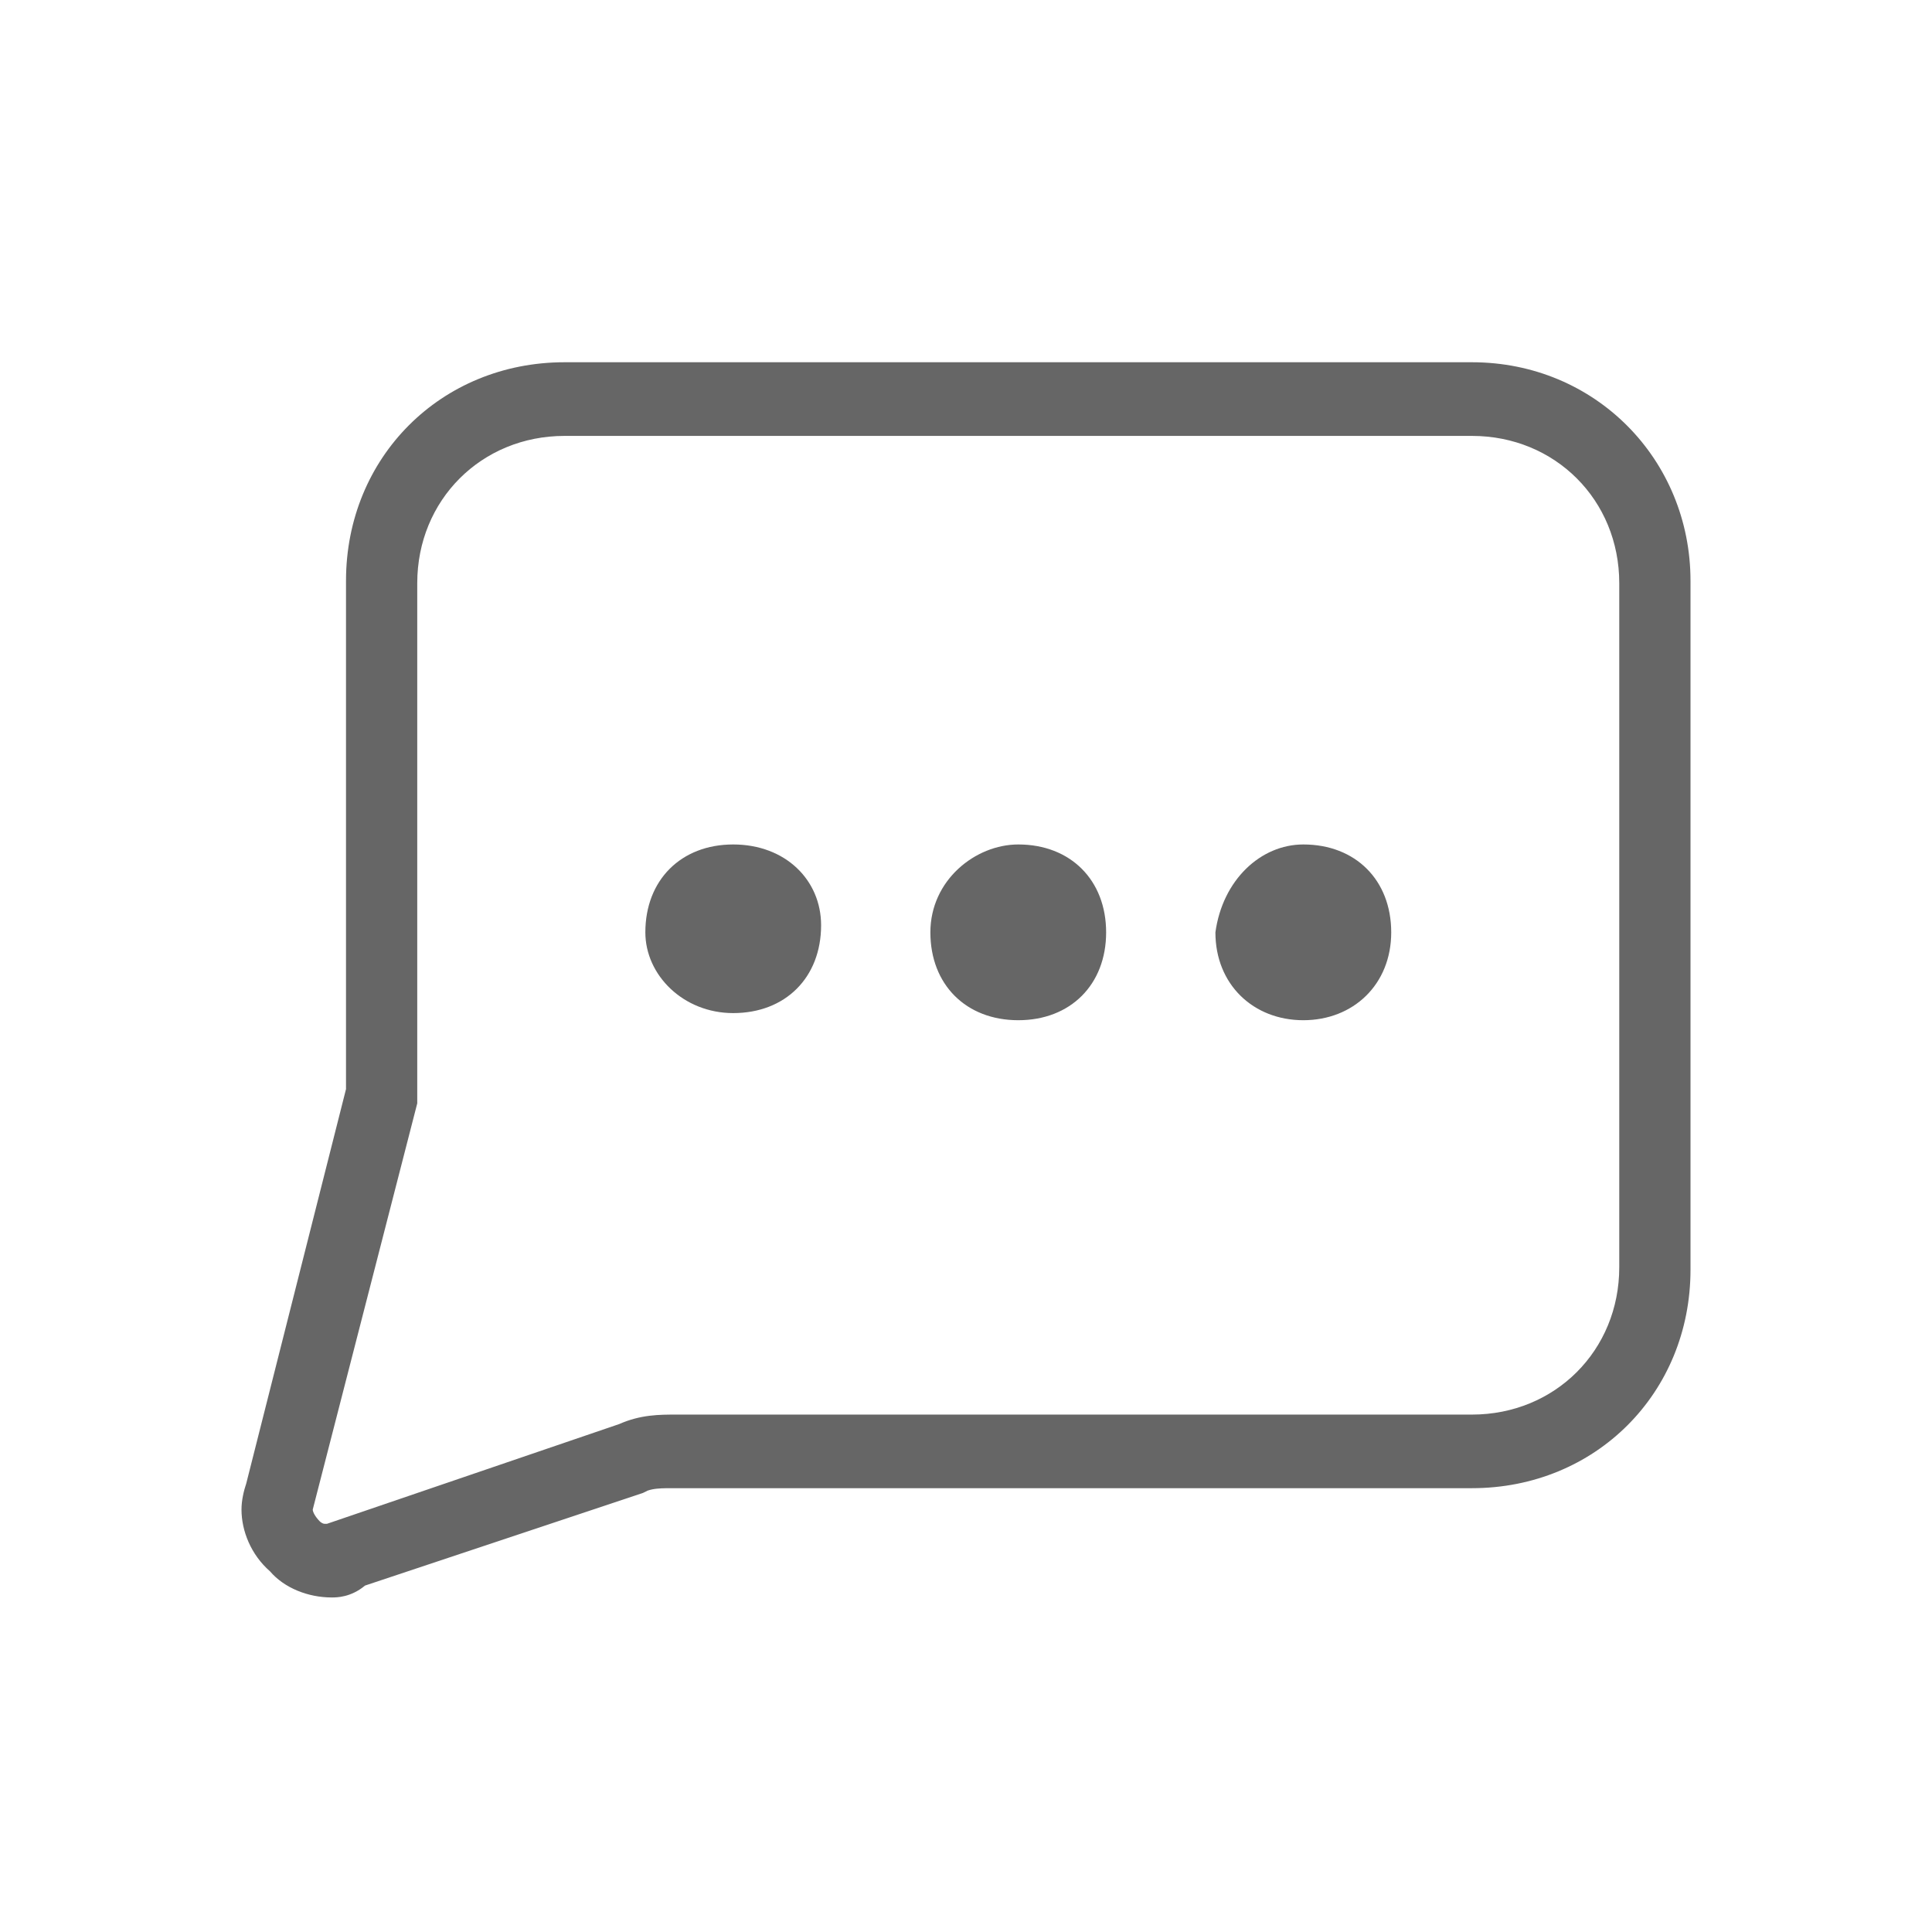 <!--?xml version="1.0" encoding="UTF-8"?-->
<svg width="32px" height="32px" viewBox="0 0 32 32" version="1.1" xmlns="http://www.w3.org/2000/svg" xmlns:xlink="http://www.w3.org/1999/xlink">
    <title>1339-联系</title>
    <g id="1339-联系" stroke="none" stroke-width="1" fill="none" fill-rule="evenodd">
        <g id="编组" transform="translate(4, 6)" fill="#000000" fill-rule="nonzero">
            <path d="M20.38,1.707844e-16 C22.426,1.707844e-16 24,1.613 24,3.62 L24,3.62 L24,15.03 C24,17.075 22.426,18.649 20.38,18.649 L20.38,18.649 L7.051,18.649 C6.917,18.651 6.822,18.657 6.728,18.689 L6.728,18.689 L6.649,18.728 L2.046,20.262 C1.81,20.459 1.574,20.459 1.495,20.459 C1.102,20.459 0.708,20.302 0.472,20.026 C0.157,19.751 0,19.357 0,19.003 C0,18.846 0.039,18.689 0.079,18.57 L0.079,18.57 L1.731,12.039 L1.731,3.62 C1.731,1.574 3.305,1.707844e-16 5.351,1.707844e-16 L5.351,1.707844e-16 L20.38,1.707844e-16 Z M20.38,1.22 L5.351,1.22 C3.974,1.22 2.911,2.282 2.911,3.659 L2.911,3.659 L2.911,12.275 L1.18,19.003 C1.18,19.043 1.22,19.121 1.298,19.2 C1.298,19.2 1.338,19.239 1.377,19.239 L1.377,19.239 L1.416,19.239 L6.256,17.587 C6.61,17.43 6.925,17.43 7.2,17.43 L20.38,17.43 C21.757,17.43 22.82,16.367 22.82,14.99 L22.82,14.99 L22.82,3.659 C22.82,2.282 21.757,1.22 20.38,1.22 L20.38,1.22 Z M17.587,7.987 C18.452,7.987 19.043,8.577 19.043,9.443 C19.043,10.308 18.413,10.898 17.587,10.898 C16.761,10.898 16.131,10.308 16.131,9.443 C16.249,8.577 16.879,7.987 17.587,7.987 Z M12.866,7.987 C13.731,7.987 14.321,8.577 14.321,9.443 C14.321,10.308 13.731,10.898 12.866,10.898 C12,10.898 11.41,10.308 11.41,9.443 C11.41,8.577 12.157,7.987 12.866,7.987 Z M8.144,7.987 C9.01,7.987 9.6,8.577 9.6,9.325 C9.6,10.19 9.01,10.78 8.144,10.78 C7.318,10.78 6.689,10.151 6.689,9.443 C6.689,8.577 7.279,7.987 8.144,7.987 Z" id="形状" fill="#666666"></path>
        </g>
    </g>
</svg>